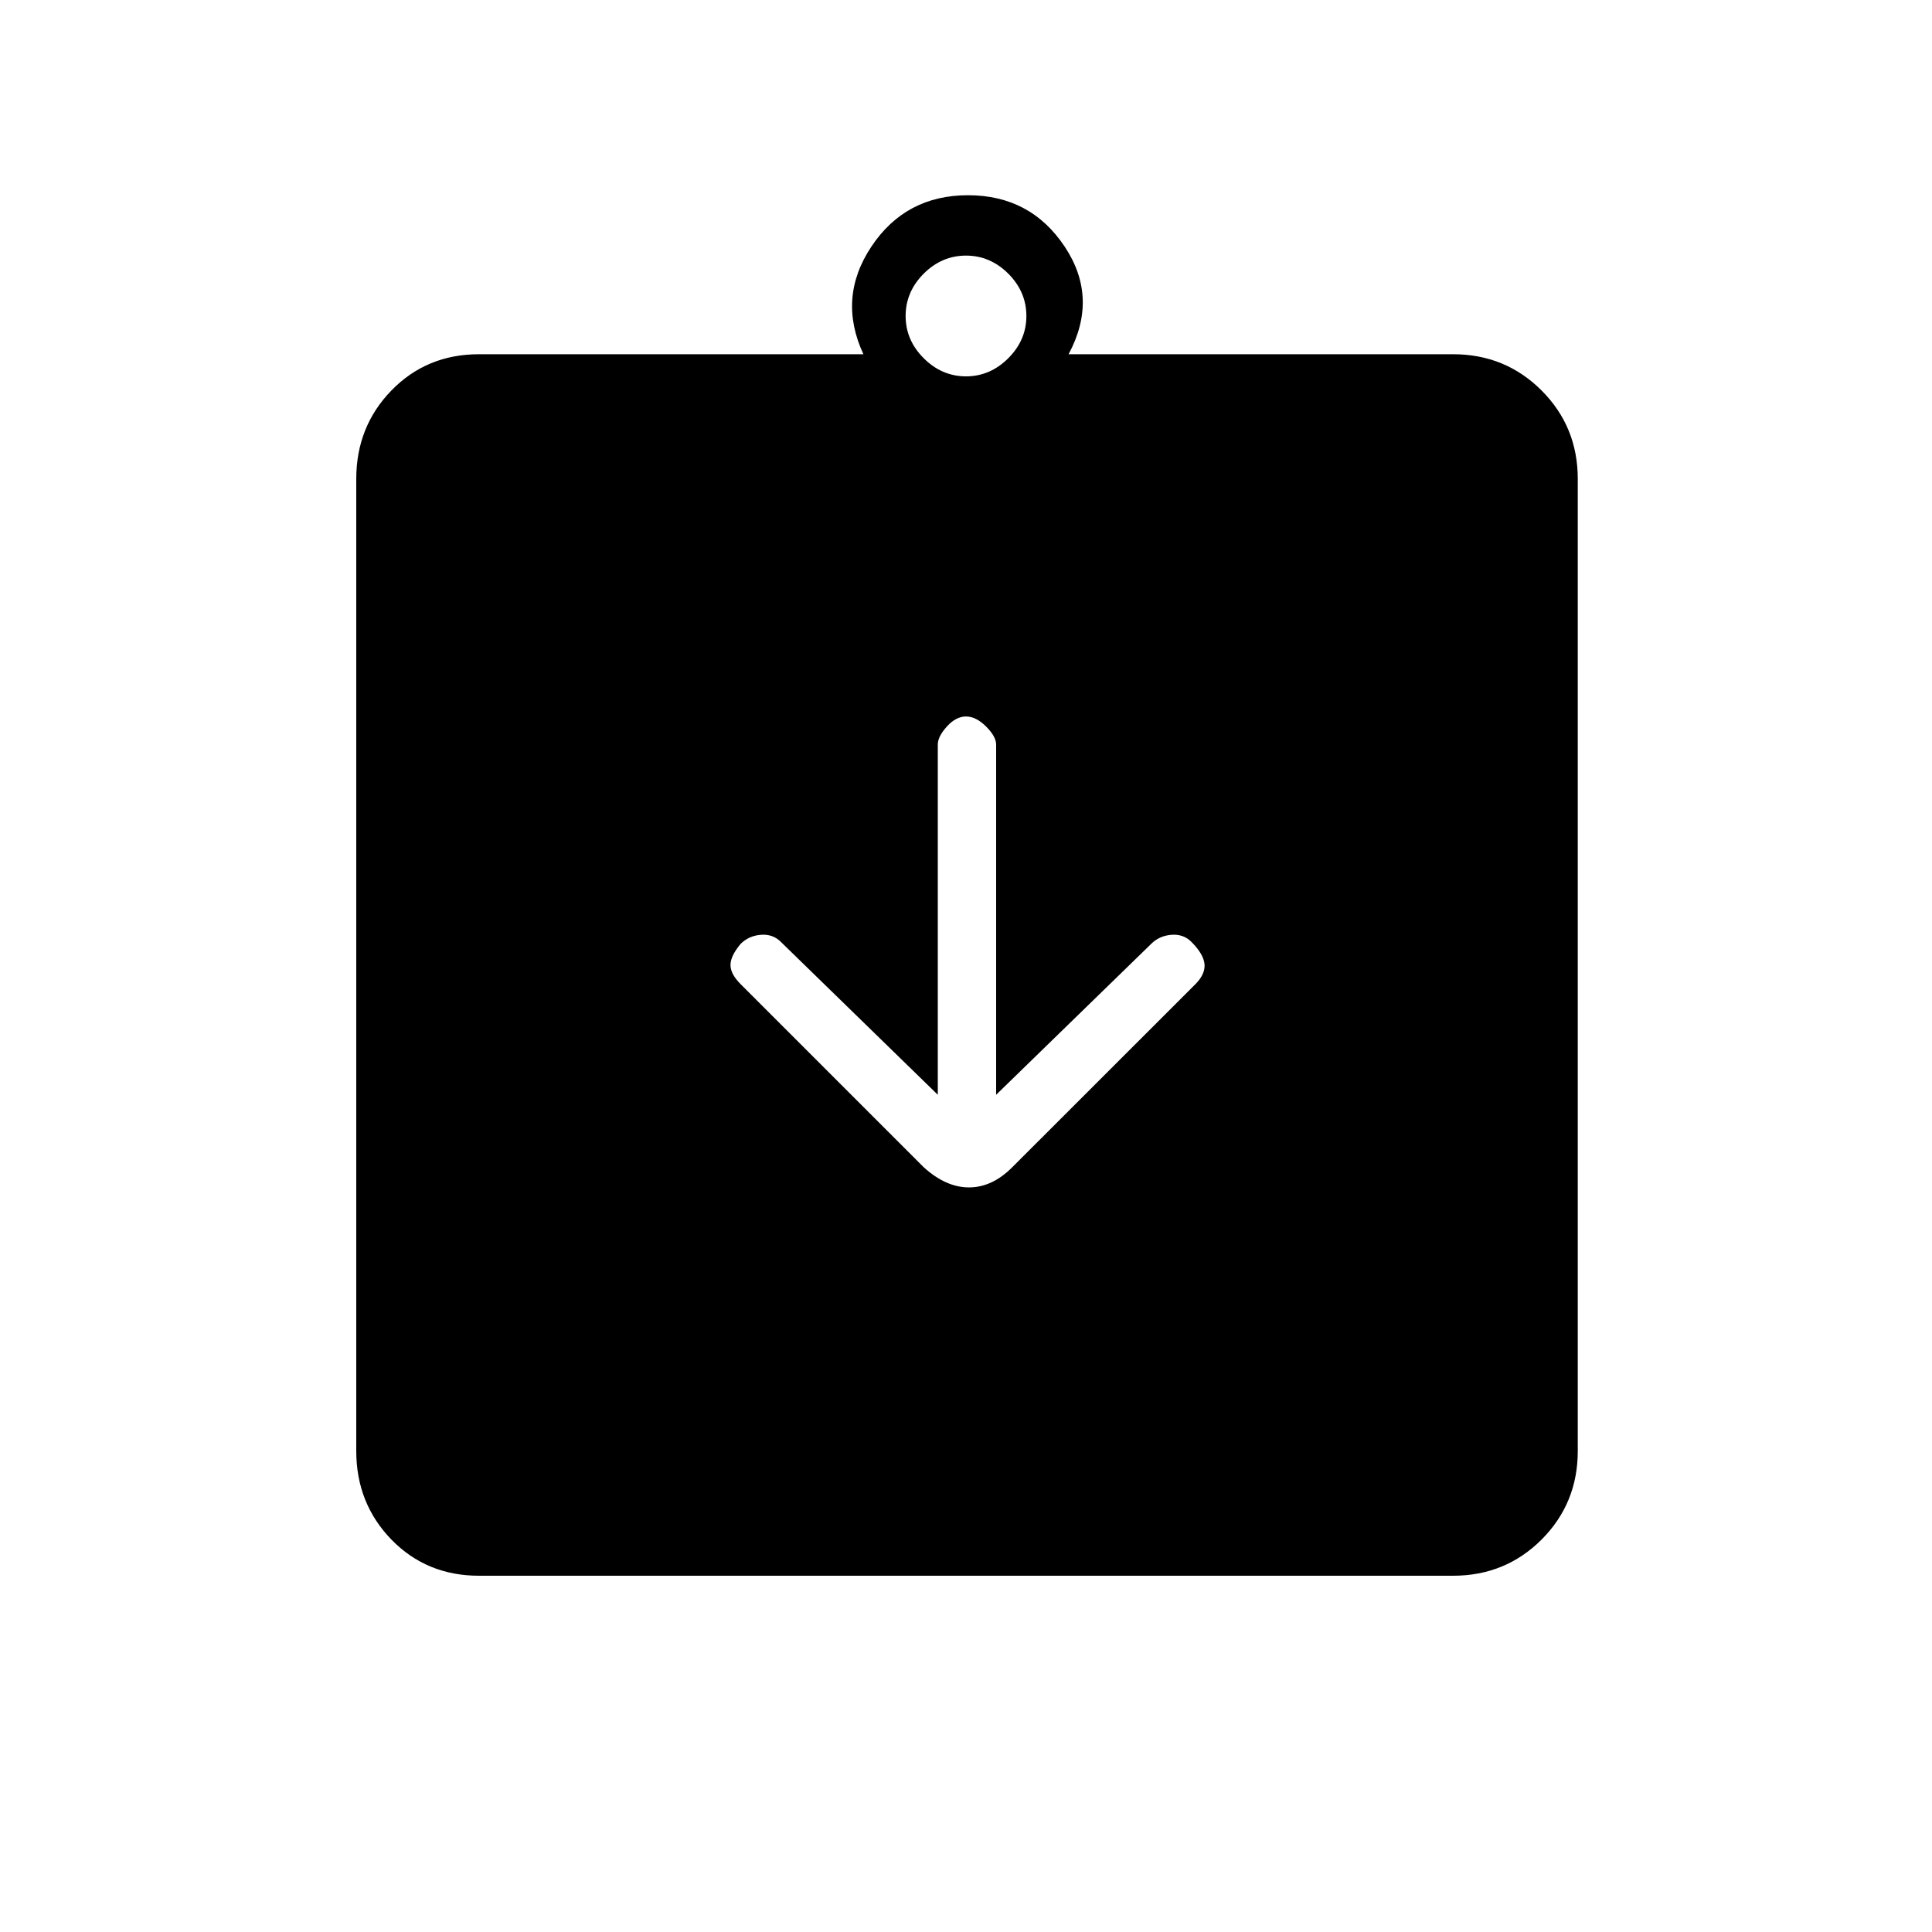 <svg xmlns="http://www.w3.org/2000/svg" height="20" width="20"><path d="M9.562 12.083q.23.209.469.209.24 0 .448-.209l1.896-1.895q.104-.105.094-.209-.011-.104-.136-.229-.083-.083-.208-.073-.125.011-.208.094l-1.605 1.562V7.708q0-.083-.104-.187T10 7.417q-.104 0-.198.104-.094.104-.094.187v3.625L8.083 9.75Q8 9.667 7.875 9.677q-.125.011-.208.094-.105.125-.105.219 0 .093.105.198Zm-4.604 4.229q-.541 0-.906-.374-.364-.376-.364-.917V4.958q0-.541.364-.916.365-.375.906-.375h3.98q-.271-.584.083-1.115.354-.531 1-.531t1 .531q.354.531.041 1.115h3.98q.541 0 .916.375t.375.916v10.063q0 .541-.375.917-.375.374-.916.374ZM10 3.896q.25 0 .438-.188.187-.187.187-.437t-.187-.438q-.188-.187-.438-.187t-.438.187q-.187.188-.187.438t.187.437q.188.188.438.188Z"/></svg>